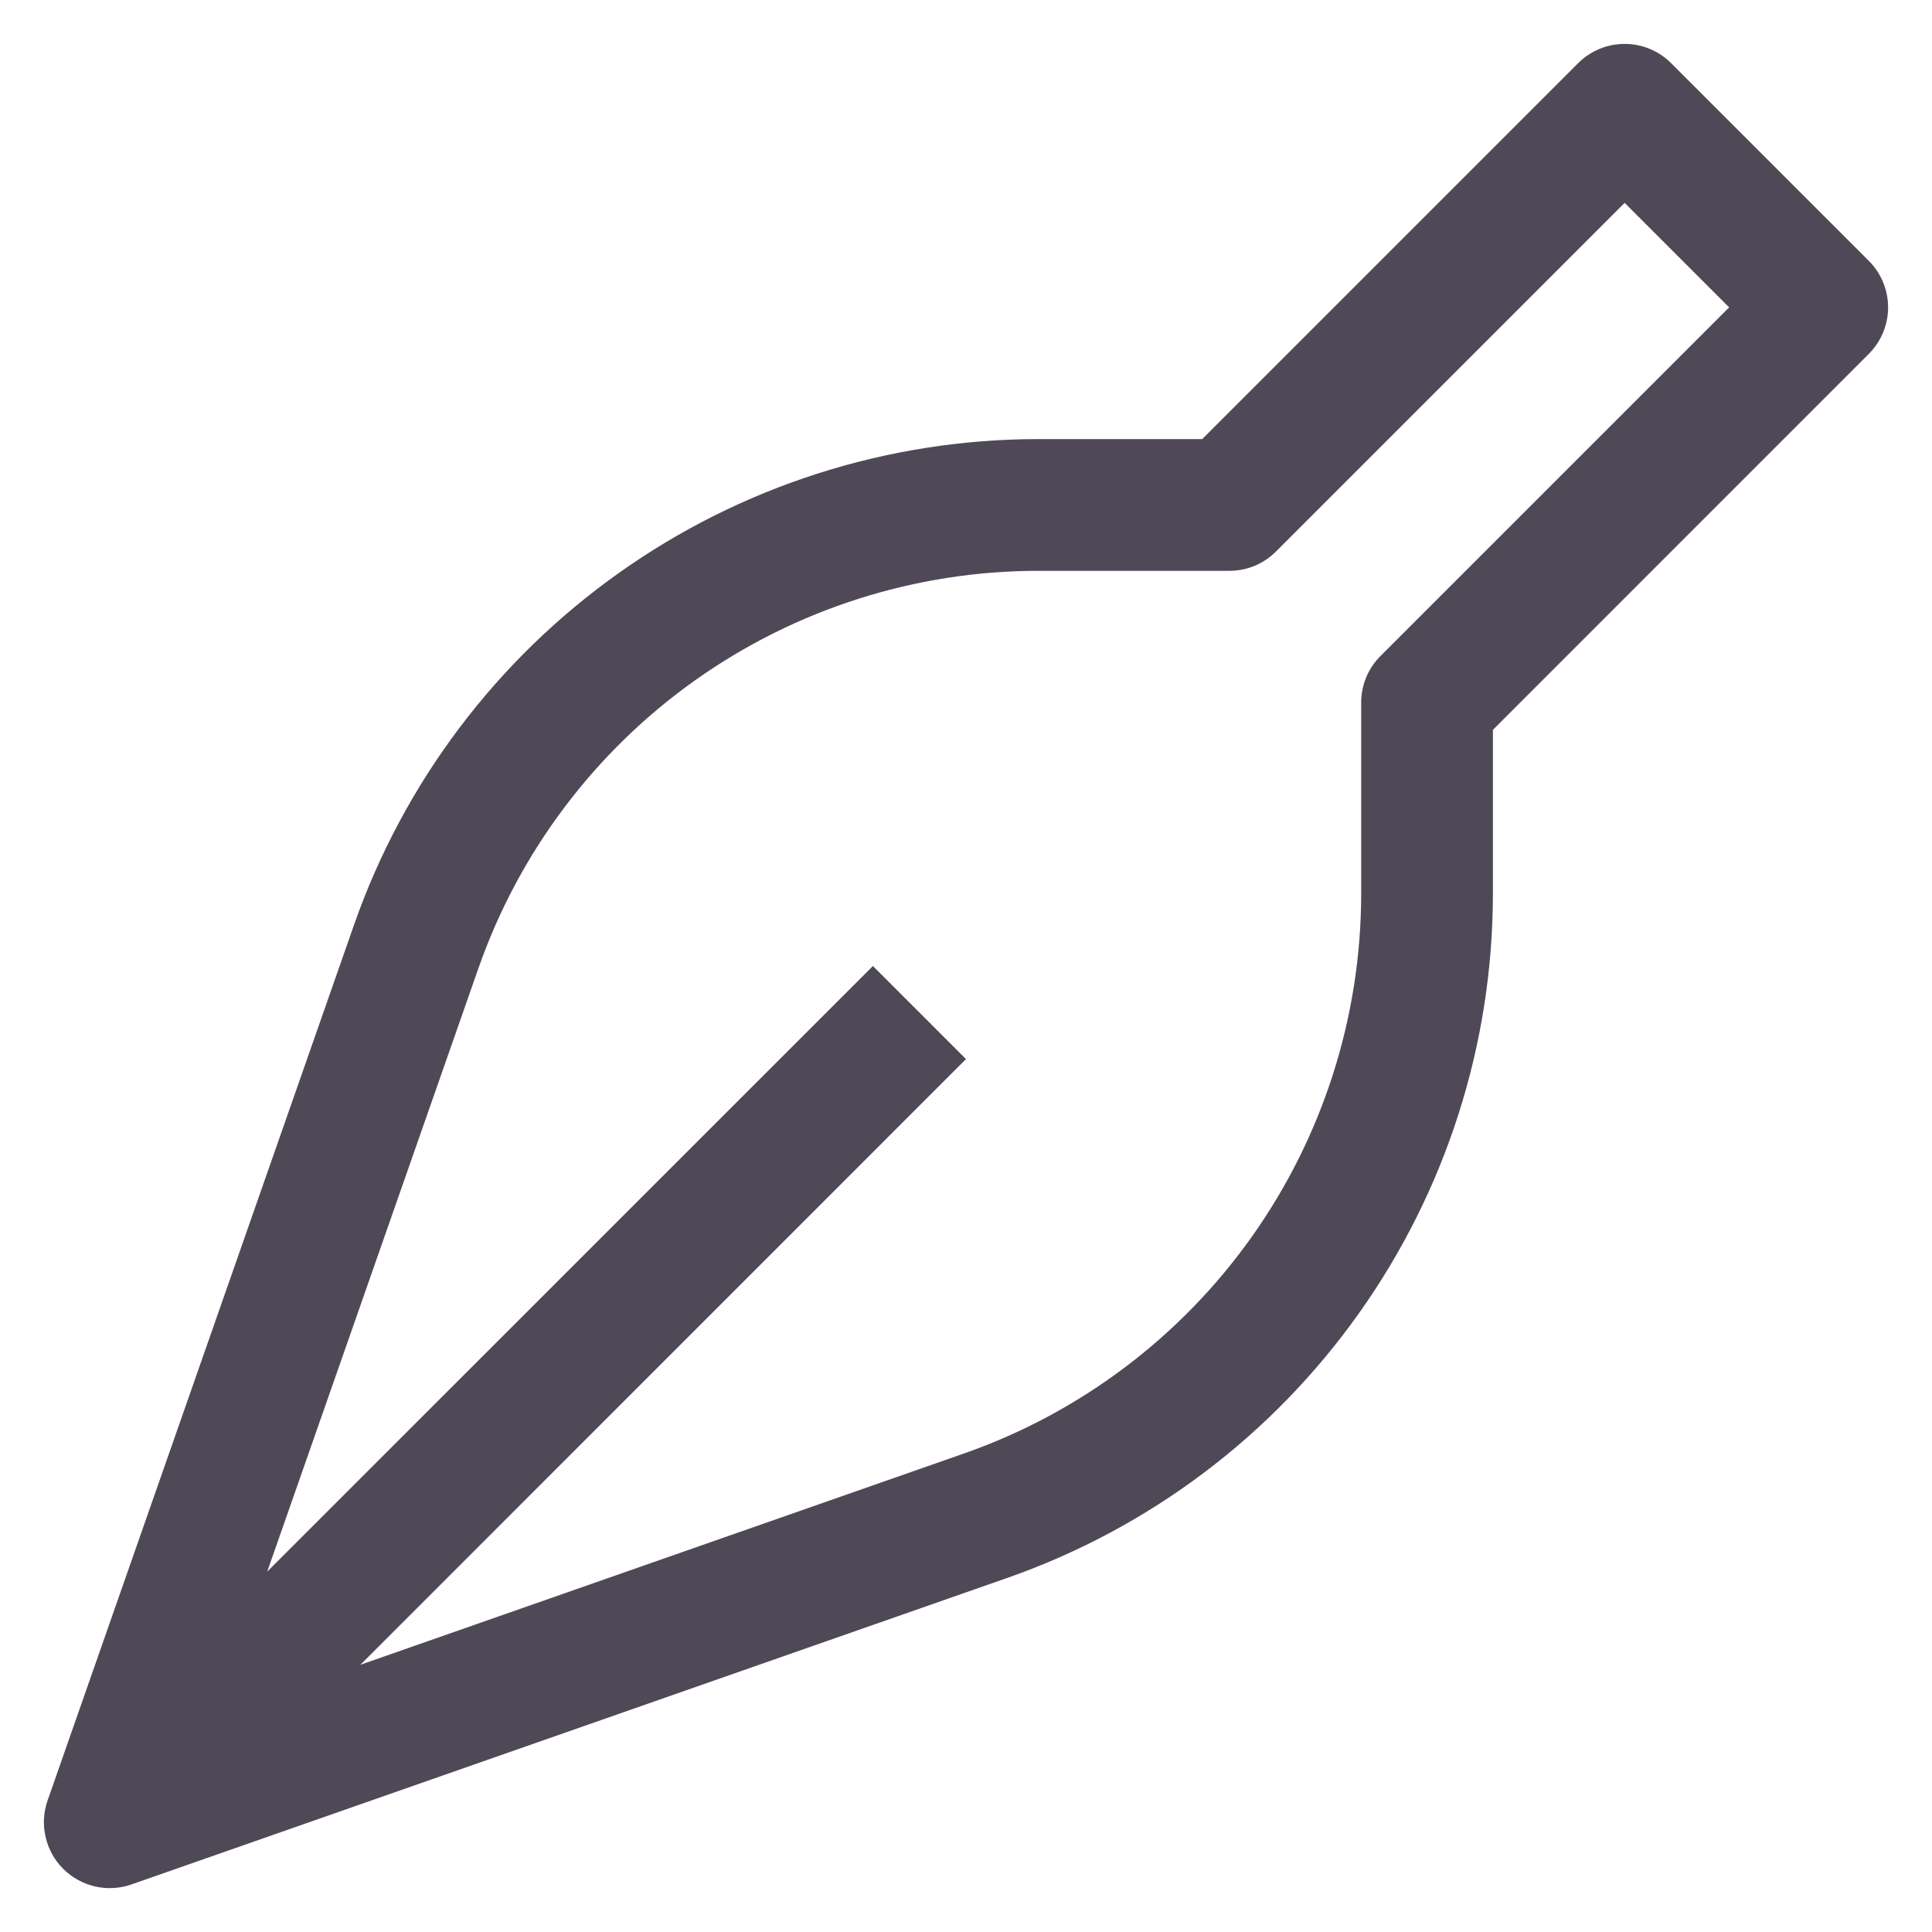 <svg xmlns="http://www.w3.org/2000/svg" width="22" height="22" viewBox="0 0 22 22" fill="none">
  <path d="M21.28 2.97L19.03 0.72C18.89 0.579 18.699 0.5 18.5 0.5C18.301 0.5 18.11 0.579 17.97 0.72L13.69 5H11.821C10.111 5.001 8.443 5.533 7.049 6.523C5.654 7.512 4.6 8.911 4.034 10.524L0.542 20.502C0.495 20.636 0.487 20.779 0.519 20.917C0.55 21.055 0.62 21.181 0.72 21.281C0.82 21.381 0.946 21.45 1.084 21.482C1.221 21.513 1.365 21.505 1.498 21.458L11.476 17.966C13.089 17.4 14.488 16.346 15.477 14.951C16.467 13.556 16.999 11.889 17 10.179V8.311L21.28 4.03C21.421 3.889 21.5 3.699 21.5 3.5C21.5 3.301 21.421 3.11 21.28 2.97ZM15.72 7.47C15.579 7.61 15.5 7.801 15.5 8V10.179C15.499 11.578 15.064 12.942 14.254 14.084C13.444 15.225 12.3 16.087 10.98 16.55L4.104 18.957L11 12.06L9.94 11L3.043 17.896L5.45 11.02C5.913 9.7 6.775 8.556 7.916 7.746C9.058 6.936 10.422 6.501 11.821 6.5H14C14.199 6.5 14.39 6.421 14.53 6.28L18.5 2.31L19.69 3.5L15.72 7.47Z" fill="#4F4957"/>
</svg>